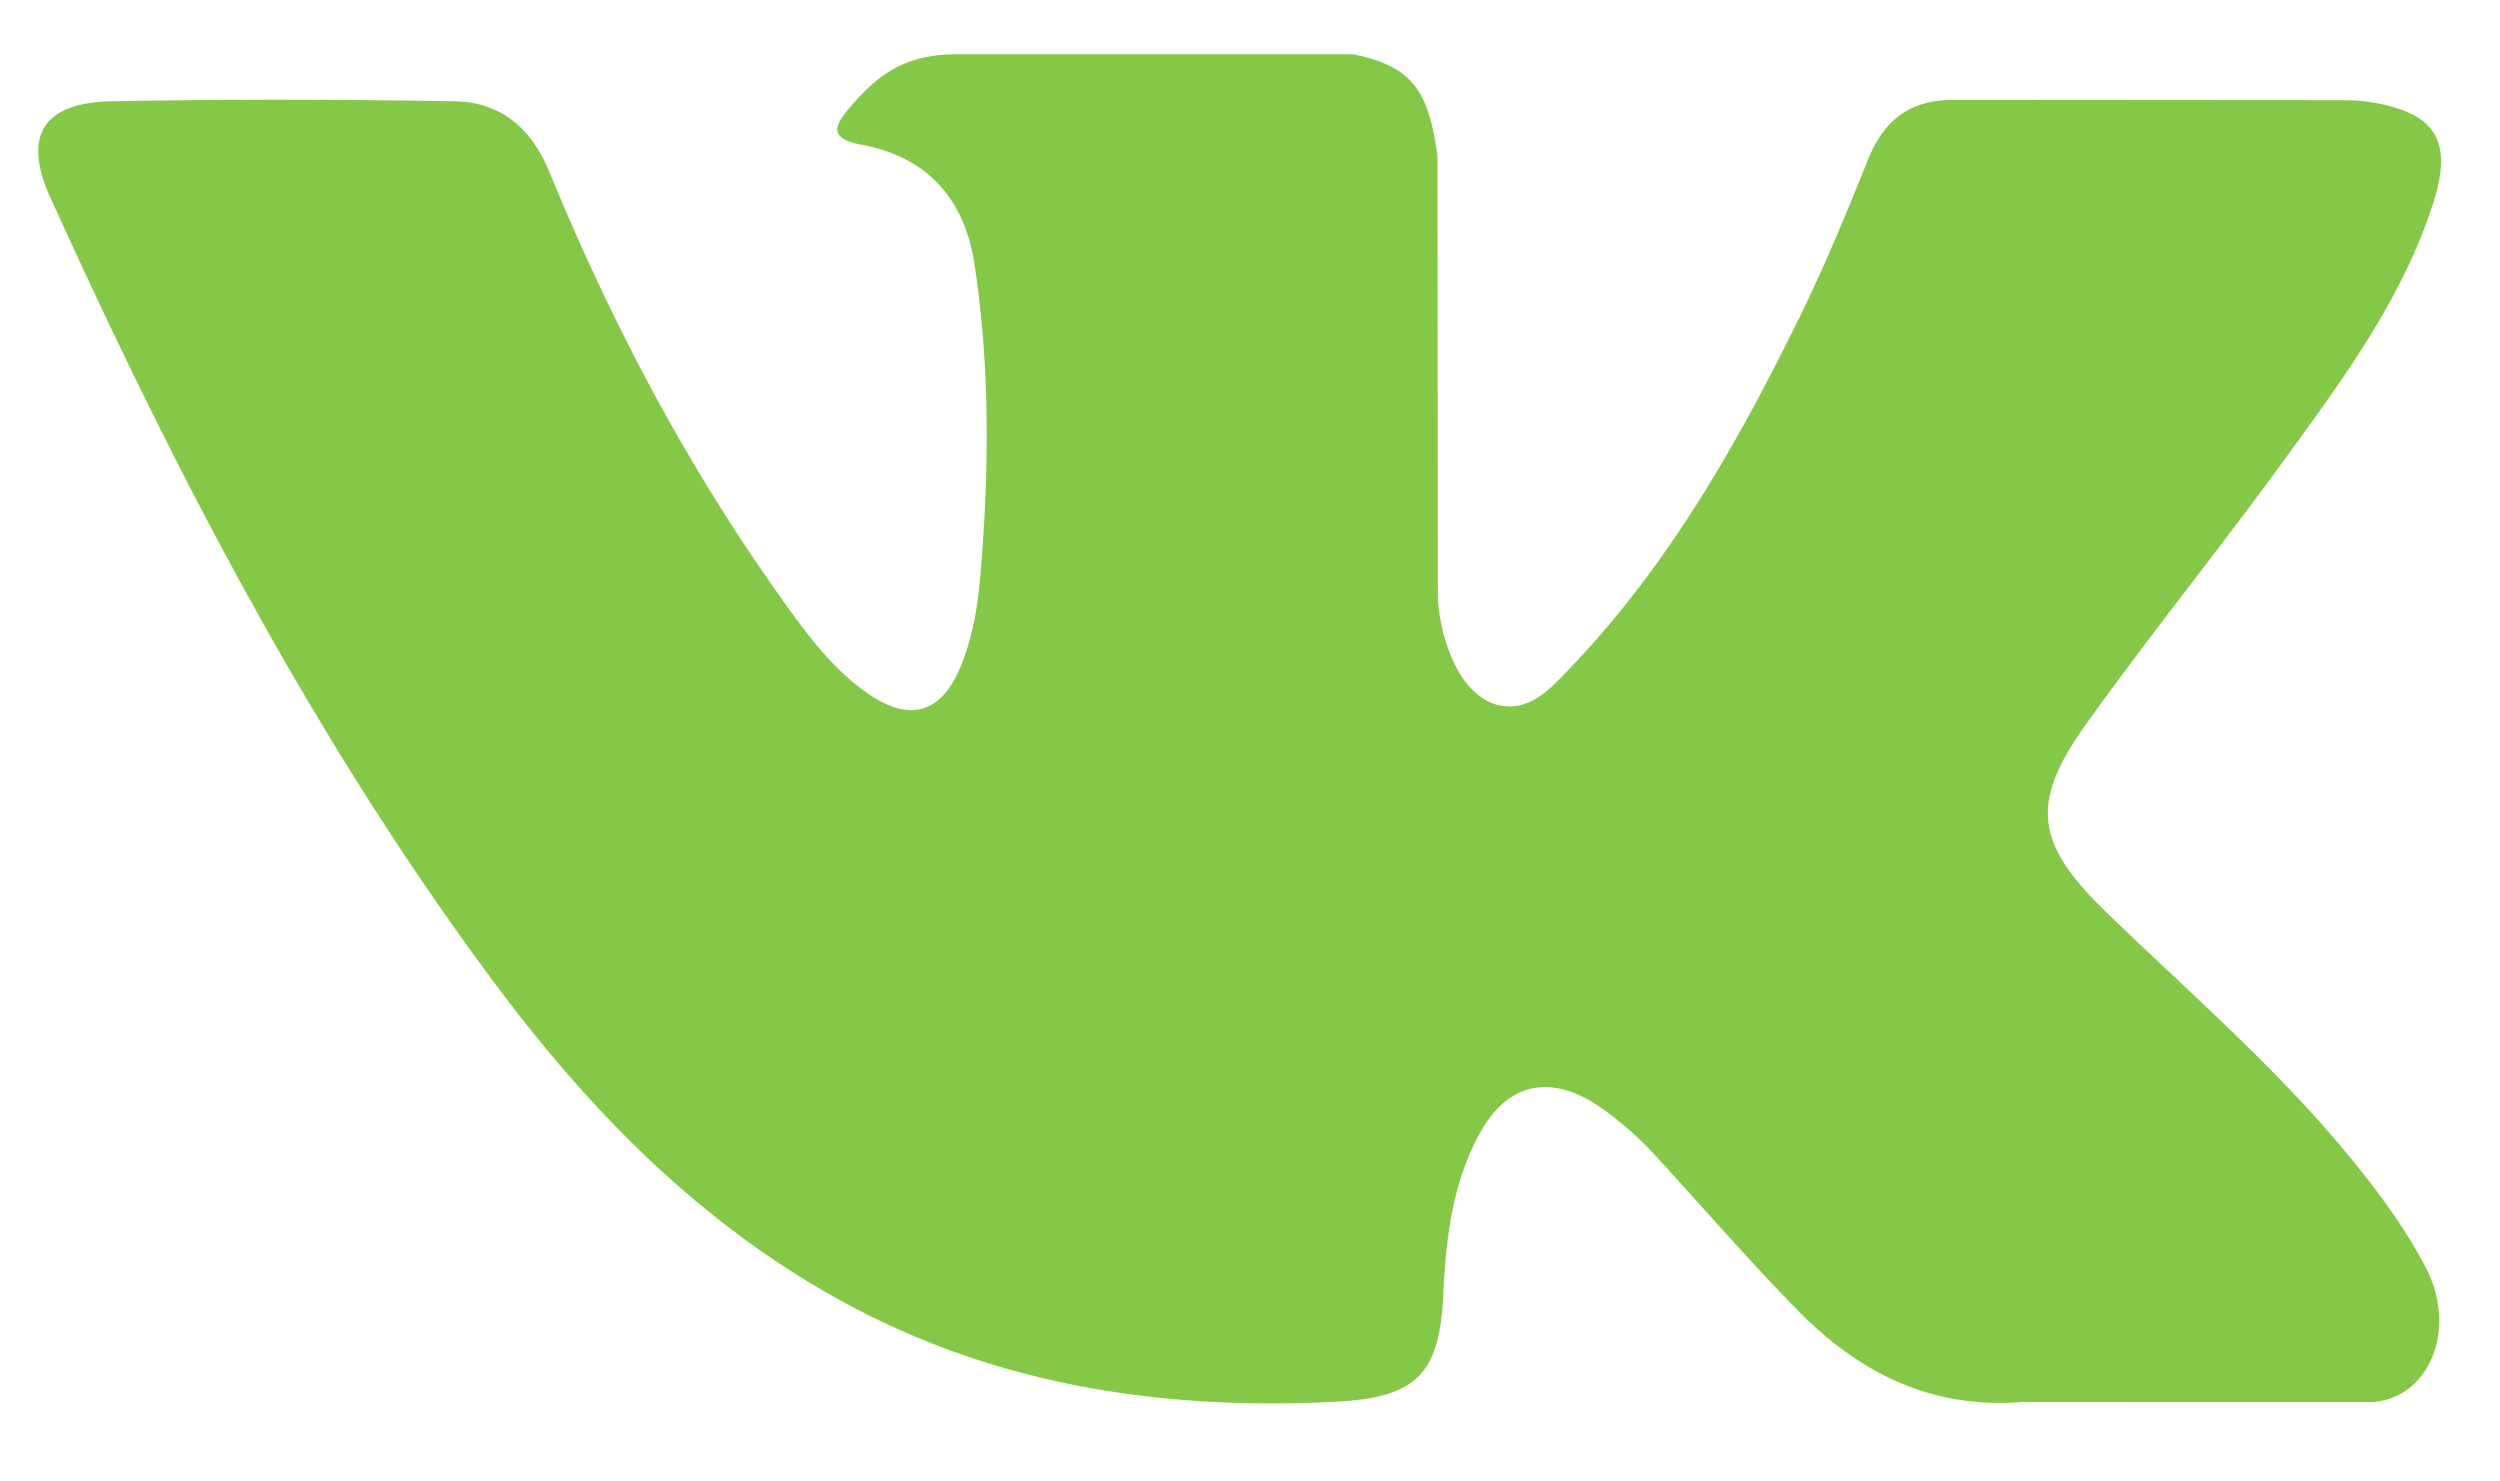 <svg xmlns="http://www.w3.org/2000/svg" width="27" height="16" viewBox="0 0 27 16"><g><g><path fill="#85c847" d="M22.746 9.85c.86.834 1.769 1.619 2.541 2.537.341.408.664.829.911 1.302.35.673.033 1.413-.575 1.453l-3.78-.001c-.976.08-1.754-.31-2.408-.97-.523-.53-1.008-1.093-1.511-1.64a3.57 3.57 0 0 0-.68-.6c-.516-.332-.964-.23-1.26.304-.3.543-.368 1.145-.397 1.75-.04.883-.31 1.115-1.204 1.156-1.911.09-3.725-.198-5.41-1.154-1.485-.843-2.637-2.034-3.64-3.381C3.383 7.982 1.888 5.098.544 2.134c-.302-.668-.081-1.026.662-1.04 1.233-.023 2.466-.021 3.7 0 .502.006.834.292 1.027.762.668 1.627 1.484 3.176 2.509 4.611.273.383.551.765.947 1.034.439.298.773.199.979-.286.13-.307.188-.638.217-.967.098-1.132.111-2.262-.06-3.39-.105-.704-.505-1.16-1.213-1.293-.362-.068-.308-.201-.133-.406.304-.353.59-.573 1.16-.573h4.272c.673.132.822.432.914 1.103l.004 4.709c-.008.26.13 1.031.603 1.203.377.123.626-.177.853-.415 1.023-1.077 1.753-2.35 2.405-3.668.29-.58.538-1.182.78-1.783.178-.446.459-.666.966-.656l4.112.003c.121 0 .245.002.363.022.693.117.883.413.669 1.084-.337 1.054-.994 1.931-1.635 2.813-.686.942-1.42 1.85-2.1 2.798-.624.865-.574 1.3.202 2.052z"/></g></g></svg>